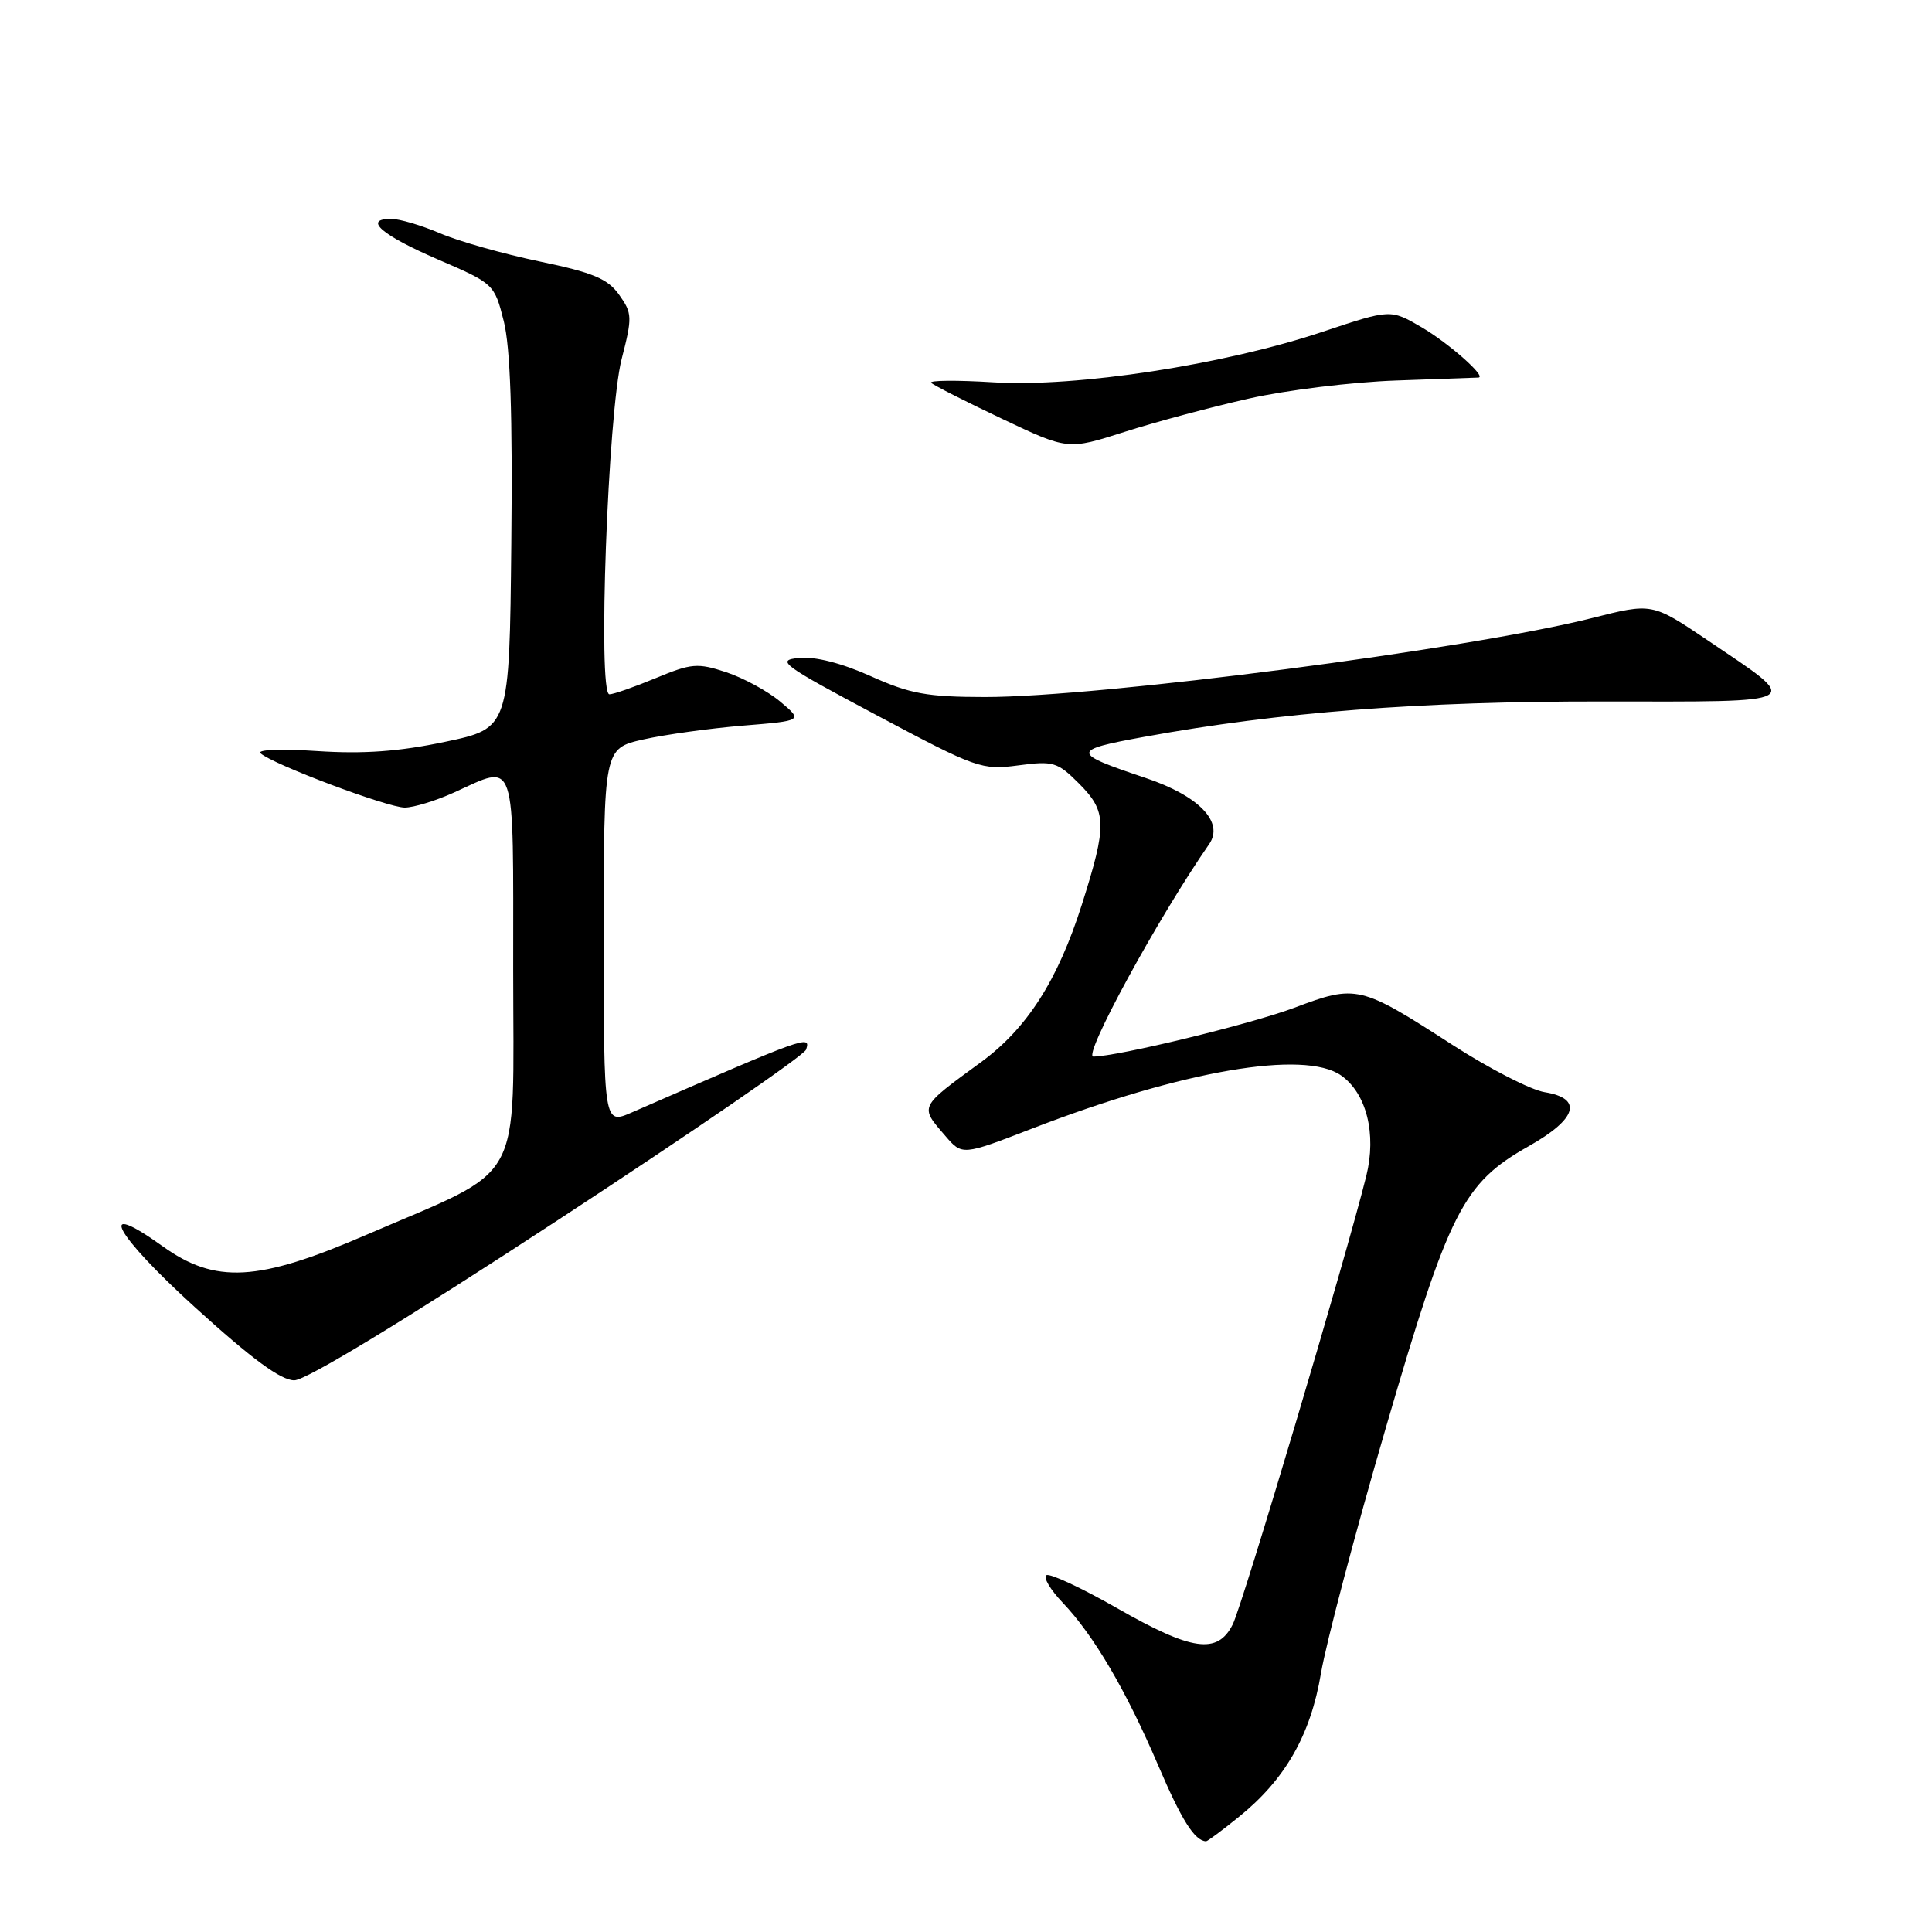 <?xml version="1.0" encoding="UTF-8" standalone="no"?>
<!DOCTYPE svg PUBLIC "-//W3C//DTD SVG 1.1//EN" "http://www.w3.org/Graphics/SVG/1.1/DTD/svg11.dtd" >
<svg xmlns="http://www.w3.org/2000/svg" xmlns:xlink="http://www.w3.org/1999/xlink" version="1.1" viewBox="0 0 256 256">
 <g >
 <path fill="currentColor"
d=" M 164.09 240.80 C 170.28 235.83 173.66 229.93 175.04 221.70 C 175.71 217.74 179.57 203.10 183.64 189.16 C 192.03 160.37 193.84 156.80 202.57 151.87 C 208.99 148.25 209.78 145.55 204.68 144.72 C 202.85 144.43 197.38 141.62 192.52 138.49 C 180.21 130.54 179.75 130.43 171.51 133.53 C 165.77 135.69 148.03 140.00 144.87 140.00 C 143.43 140.00 153.46 121.59 160.22 111.85 C 162.23 108.95 158.87 105.45 151.79 103.08 C 141.88 99.76 141.87 99.41 151.64 97.63 C 169.55 94.36 188.21 92.92 212.36 92.95 C 239.63 92.97 238.93 93.39 226.24 84.82 C 218.91 79.88 218.91 79.88 210.94 81.90 C 194.67 86.01 145.74 92.37 130.50 92.36 C 122.85 92.35 120.59 91.94 115.39 89.60 C 111.54 87.87 108.02 86.97 105.89 87.18 C 102.76 87.48 103.55 88.06 116.20 94.79 C 129.39 101.81 130.09 102.06 134.91 101.42 C 139.56 100.80 140.12 100.97 142.95 103.80 C 146.68 107.53 146.72 109.25 143.35 119.87 C 140.16 129.90 136.08 136.28 130.00 140.73 C 121.72 146.79 121.84 146.54 125.25 150.50 C 127.50 153.12 127.50 153.12 136.79 149.53 C 156.63 141.86 172.82 139.08 177.70 142.50 C 181.07 144.87 182.42 150.25 181.04 155.82 C 178.43 166.37 164.63 212.70 163.34 215.25 C 161.32 219.25 157.95 218.77 148.00 213.08 C 143.32 210.41 139.12 208.45 138.66 208.72 C 138.20 209.00 139.17 210.64 140.81 212.36 C 144.95 216.71 149.22 224.00 153.49 233.98 C 156.58 241.20 158.29 243.91 159.81 243.98 C 159.98 243.99 161.91 242.56 164.09 240.80 Z  M 73.92 161.67 C 91.76 150.00 106.55 139.84 106.81 139.08 C 107.47 137.09 106.87 137.30 83.75 147.39 C 80.00 149.03 80.00 149.03 80.00 124.10 C 80.00 99.17 80.00 99.17 85.25 97.98 C 88.14 97.33 94.08 96.51 98.45 96.15 C 106.40 95.50 106.40 95.50 103.39 92.97 C 101.73 91.58 98.51 89.83 96.22 89.07 C 92.43 87.82 91.62 87.89 86.90 89.85 C 84.06 91.03 81.29 92.00 80.75 92.00 C 79.18 92.00 80.55 54.65 82.37 47.58 C 83.80 42.03 83.78 41.51 82.04 39.06 C 80.52 36.93 78.59 36.12 71.47 34.64 C 66.68 33.64 60.76 31.97 58.30 30.91 C 55.84 29.86 52.93 29.00 51.83 29.00 C 48.07 29.00 50.55 31.15 58.03 34.38 C 65.44 37.57 65.51 37.64 66.75 42.55 C 67.62 46.00 67.93 54.93 67.75 72.00 C 67.50 96.50 67.50 96.50 59.00 98.29 C 52.84 99.59 48.17 99.92 42.03 99.52 C 37.19 99.20 33.97 99.33 34.53 99.82 C 36.18 101.30 51.38 107.01 53.64 107.01 C 54.82 107.00 57.74 106.11 60.14 105.02 C 68.50 101.23 68.00 99.73 68.00 128.46 C 68.00 157.66 69.77 154.46 48.50 163.64 C 34.16 169.84 28.53 170.15 21.54 165.13 C 12.59 158.71 15.12 163.48 25.82 173.21 C 33.39 180.09 37.23 182.91 39.00 182.90 C 40.55 182.90 53.76 174.87 73.92 161.67 Z  M 165.50 52.81 C 170.45 51.69 179.22 50.62 185.00 50.42 C 190.78 50.22 195.68 50.04 195.90 50.03 C 197.03 49.95 191.99 45.49 188.38 43.37 C 184.25 40.96 184.25 40.96 175.30 43.95 C 162.26 48.32 142.63 51.34 131.64 50.66 C 126.77 50.36 123.06 50.39 123.39 50.73 C 123.73 51.06 127.94 53.20 132.75 55.48 C 141.50 59.63 141.50 59.63 149.00 57.23 C 153.12 55.91 160.55 53.92 165.50 52.81 Z "/>
</g>
</svg>